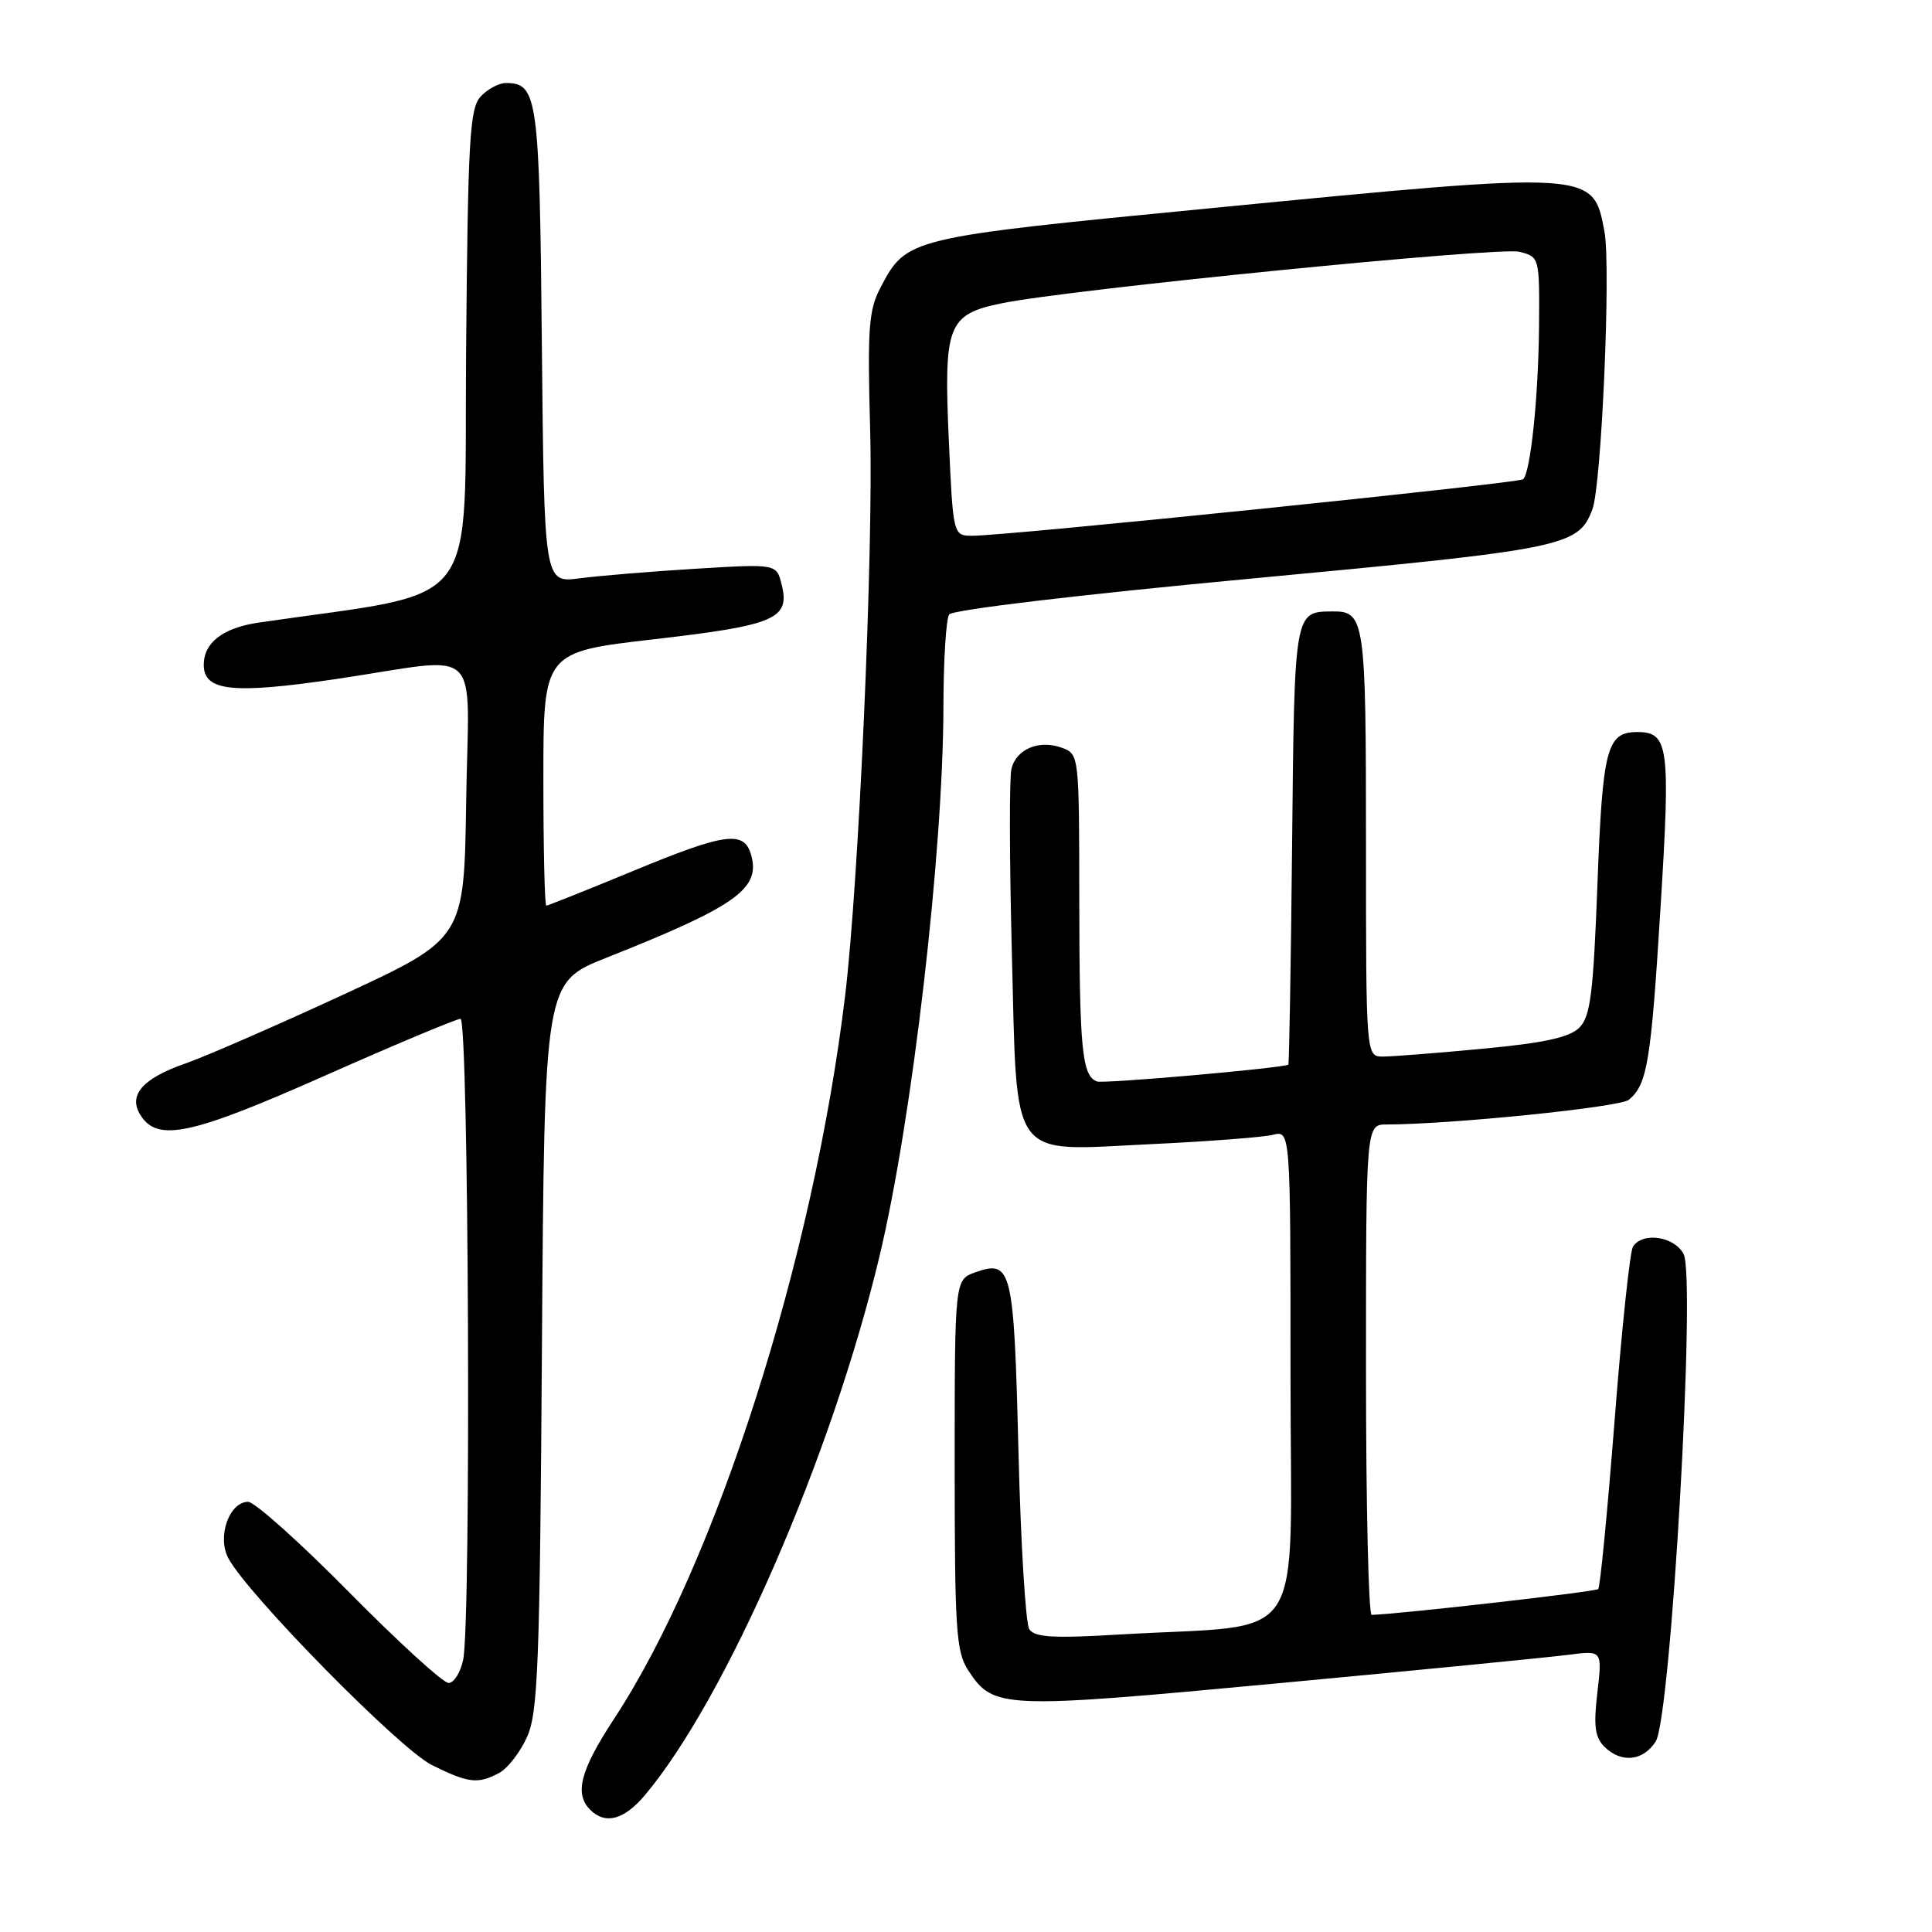 <?xml version="1.0" encoding="UTF-8" standalone="no"?>
<!DOCTYPE svg PUBLIC "-//W3C//DTD SVG 1.1//EN" "http://www.w3.org/Graphics/SVG/1.1/DTD/svg11.dtd" >
<svg xmlns="http://www.w3.org/2000/svg" xmlns:xlink="http://www.w3.org/1999/xlink" version="1.1" viewBox="0 0 256 256">
 <g >
 <path fill="currentColor"
d=" M 85.45 237.87 C 96.21 225.09 110.20 192.96 116.53 166.50 C 120.87 148.37 124.99 112.93 125.01 93.50 C 125.02 87.45 125.36 82.02 125.77 81.42 C 126.19 80.80 143.09 78.79 165.97 76.65 C 207.45 72.76 209.13 72.42 211.00 67.49 C 212.21 64.31 213.47 35.34 212.60 30.70 C 211.09 22.61 211.37 22.63 160.50 27.58 C 120.24 31.49 120.15 31.51 116.69 38.07 C 115.10 41.07 114.93 43.44 115.30 57.00 C 115.74 73.04 113.80 116.78 111.99 131.88 C 107.80 166.76 94.90 207.15 81.37 227.75 C 76.90 234.56 76.08 237.68 78.20 239.80 C 80.21 241.81 82.69 241.15 85.45 237.87 Z  M 66.15 234.92 C 67.26 234.33 68.92 232.19 69.83 230.17 C 71.29 226.95 71.53 220.62 71.81 178.33 C 72.14 130.17 72.14 130.17 80.32 126.92 C 97.31 120.18 100.68 117.83 99.59 113.51 C 98.70 109.96 96.33 110.25 83.64 115.51 C 77.66 117.98 72.60 120.00 72.39 120.00 C 72.17 120.00 72.00 112.44 72.00 103.19 C 72.00 86.39 72.00 86.39 86.71 84.70 C 102.74 82.85 104.72 82.00 103.57 77.44 C 102.89 74.71 102.89 74.71 92.19 75.36 C 86.31 75.72 79.39 76.29 76.80 76.63 C 72.11 77.25 72.11 77.25 71.80 45.78 C 71.49 12.82 71.24 11.00 67.03 11.00 C 66.09 11.00 64.57 11.82 63.67 12.81 C 62.23 14.40 62.00 18.60 61.76 46.56 C 61.47 81.73 64.24 78.11 34.26 82.50 C 29.55 83.19 27.00 85.15 27.00 88.10 C 27.00 91.60 30.85 92.00 44.64 89.96 C 64.33 87.03 62.09 84.91 61.77 106.19 C 61.50 124.38 61.50 124.38 45.50 131.79 C 36.70 135.86 27.28 139.97 24.56 140.92 C 18.87 142.91 16.95 145.11 18.61 147.75 C 20.86 151.36 25.28 150.42 42.99 142.56 C 52.37 138.40 60.48 135.00 61.02 135.00 C 62.11 135.00 62.44 214.56 61.38 219.88 C 61.03 221.59 60.16 223.00 59.44 223.00 C 58.71 223.00 52.80 217.60 46.28 211.00 C 39.77 204.40 33.74 199.00 32.88 199.00 C 30.38 199.00 28.74 203.63 30.25 206.46 C 32.81 211.28 52.98 231.78 57.23 233.88 C 62.09 236.29 63.32 236.43 66.15 234.92 Z  M 219.39 230.75 C 221.41 227.56 224.75 169.26 223.08 166.15 C 221.82 163.80 217.61 163.21 216.37 165.20 C 215.97 165.86 214.87 176.23 213.94 188.25 C 213.00 200.26 212.03 210.30 211.77 210.56 C 211.41 210.92 185.41 213.88 181.75 213.98 C 181.34 213.99 181.00 199.38 181.00 181.50 C 181.00 149.00 181.00 149.00 183.75 149.00 C 192.29 148.98 214.65 146.71 215.83 145.73 C 218.28 143.69 218.76 140.77 220.03 120.24 C 221.36 98.85 221.11 97.00 216.95 97.00 C 212.91 97.00 212.35 99.13 211.67 117.13 C 211.12 131.74 210.74 134.70 209.26 136.18 C 207.96 137.46 204.61 138.20 196.50 138.96 C 190.45 139.53 184.49 140.00 183.25 140.00 C 181.00 140.00 181.00 140.00 181.00 111.70 C 181.00 82.02 180.85 80.98 176.55 81.02 C 171.49 81.05 171.52 80.91 171.21 111.96 C 171.05 127.93 170.82 141.04 170.71 141.08 C 169.35 141.59 146.20 143.62 145.35 143.30 C 143.37 142.55 143.03 139.06 143.01 119.22 C 143.00 100.14 142.98 99.93 140.75 99.10 C 137.71 97.97 134.65 99.24 134.02 101.89 C 133.73 103.09 133.76 113.94 134.07 126.01 C 134.81 154.34 133.49 152.50 152.41 151.61 C 160.07 151.25 167.38 150.69 168.66 150.37 C 171.00 149.78 171.00 149.78 171.00 182.26 C 171.00 219.07 173.63 215.08 148.38 216.58 C 139.52 217.11 137.09 216.96 136.38 215.87 C 135.90 215.12 135.25 204.49 134.95 192.25 C 134.35 168.08 134.06 166.89 129.26 168.58 C 126.50 169.55 126.50 169.55 126.50 194.07 C 126.50 216.01 126.69 218.88 128.30 221.34 C 131.65 226.44 132.68 226.48 169.50 223.03 C 188.20 221.28 205.48 219.58 207.91 219.26 C 212.31 218.69 212.31 218.69 211.66 224.27 C 211.14 228.65 211.34 230.19 212.57 231.43 C 214.81 233.66 217.72 233.37 219.39 230.75 Z  M 125.72 58.25 C 125.04 43.03 125.57 41.67 132.71 40.19 C 141.57 38.36 198.61 32.68 201.32 33.36 C 203.99 34.04 204.00 34.06 203.93 43.27 C 203.85 52.53 202.82 62.51 201.83 63.50 C 201.30 64.03 133.76 70.96 128.90 70.99 C 126.29 71.00 126.29 71.00 125.72 58.25 Z "/>
</g>
</svg>